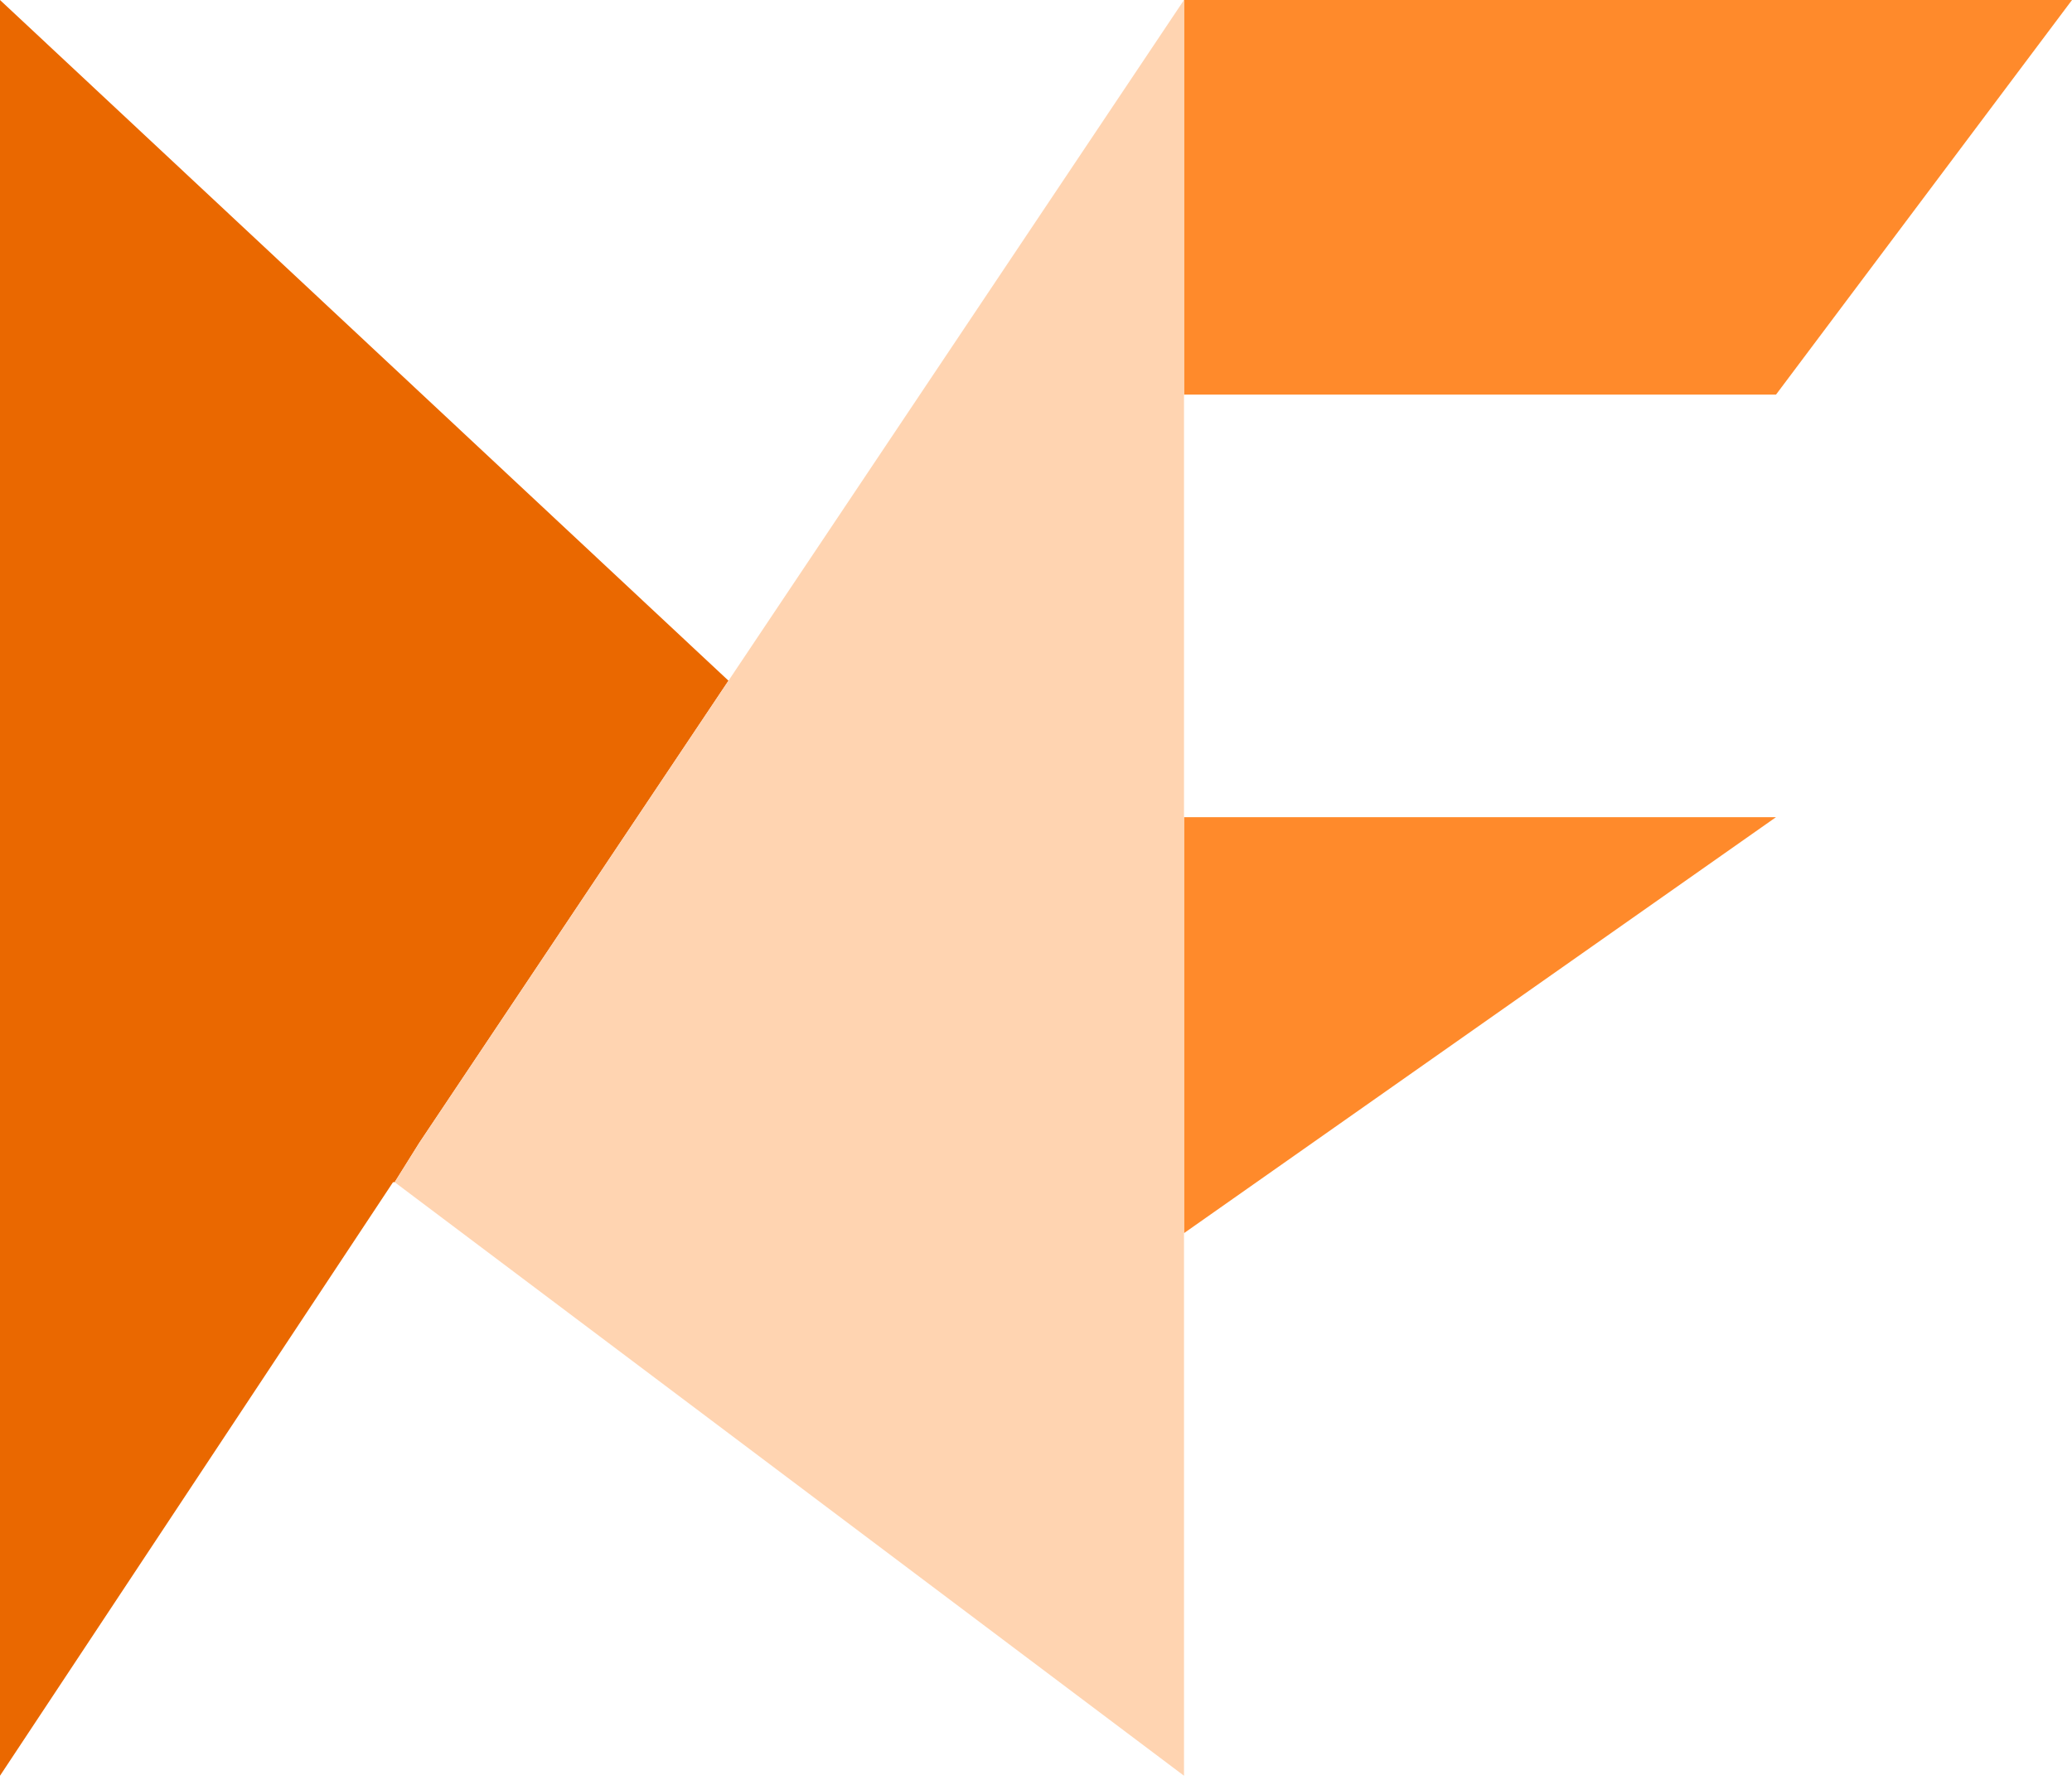 <?xml version="1.0" encoding="UTF-8"?>
<svg width="256px" height="220px" viewBox="0 0 256 220" version="1.1" xmlns="http://www.w3.org/2000/svg" xmlns:xlink="http://www.w3.org/1999/xlink" preserveAspectRatio="xMidYMid">
    <title>MockFlow</title>
    <g>
        <polygon fill="rgb(255,138,43)" points="146.286 152.381 219.429 100.978 146.286 100.978"></polygon>
        <polygon fill="rgb(234,104,0)" points="90.006 84.114 51.81 141.206 48.762 146.083 48.559 146.083 0 219.429 0 0"></polygon>
        <polygon fill="rgb(255,138,43)" points="219.429 48.762 146.286 48.762 146.286 -3.60910596e-15 256 -3.60910596e-15"></polygon>
        <polygon fill="rgb(255,212,177)" points="146.286 0 146.286 219.429 48.762 146.083 51.81 141.206 90.006 84.114"></polygon>
    </g>
</svg>